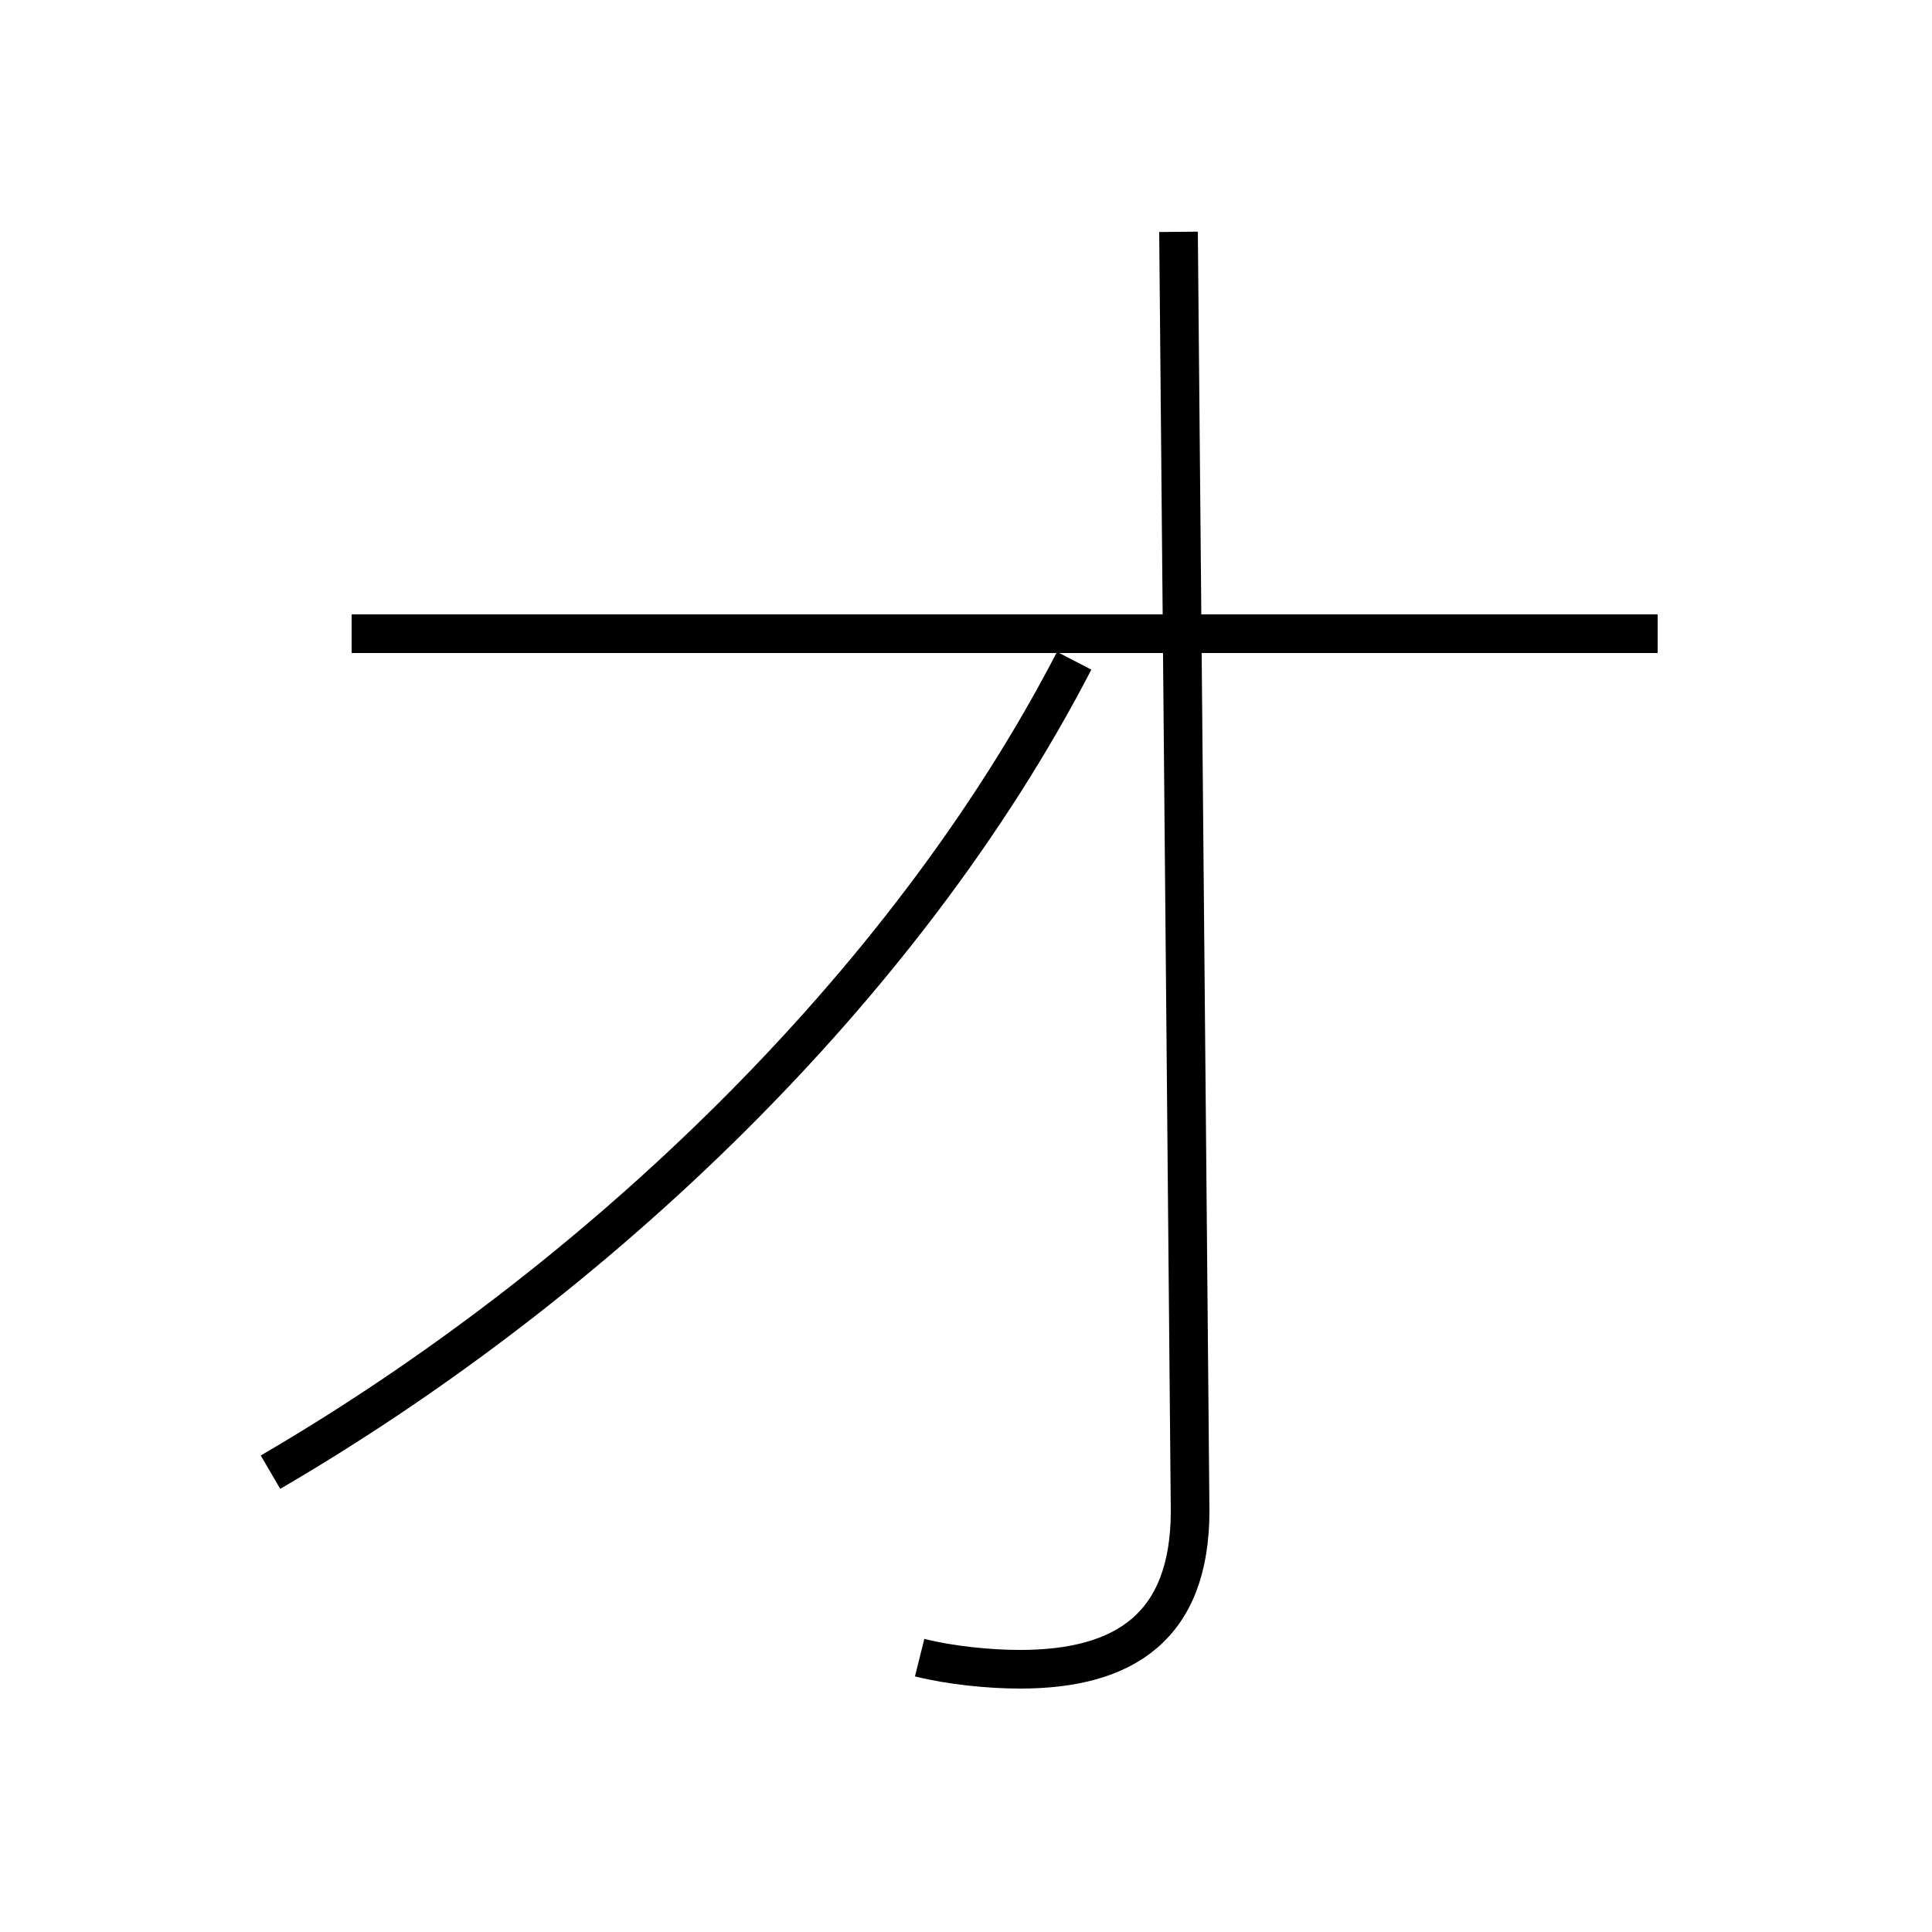 <?xml version='1.0' encoding='utf8'?>
<svg viewBox="0.0 -44.0 50.0 50.0" version="1.1" xmlns="http://www.w3.org/2000/svg">
<rect x="0.0" y="-44.0" width="50.0" height="50.0" fill="#808080" stroke="none"/>
<rect x="-1000" y="-1000" width="2000" height="2000" stroke="white" fill="white"/>
<g style="fill:none; stroke:#000000;  stroke-width:1">
<path d="M 7.0 5.9 C 15.4 10.8 23.4 18.4 27.8 26.9 M 23.8 1.1 C 24.6 0.9 25.6 0.8 26.4 0.8 C 29.1 0.8 30.8 1.9 30.8 4.9 L 30.5 38.0 M 42.9 27.6 L 9.1 27.6" transform="scale(1, -1)" />
</g>
</svg>